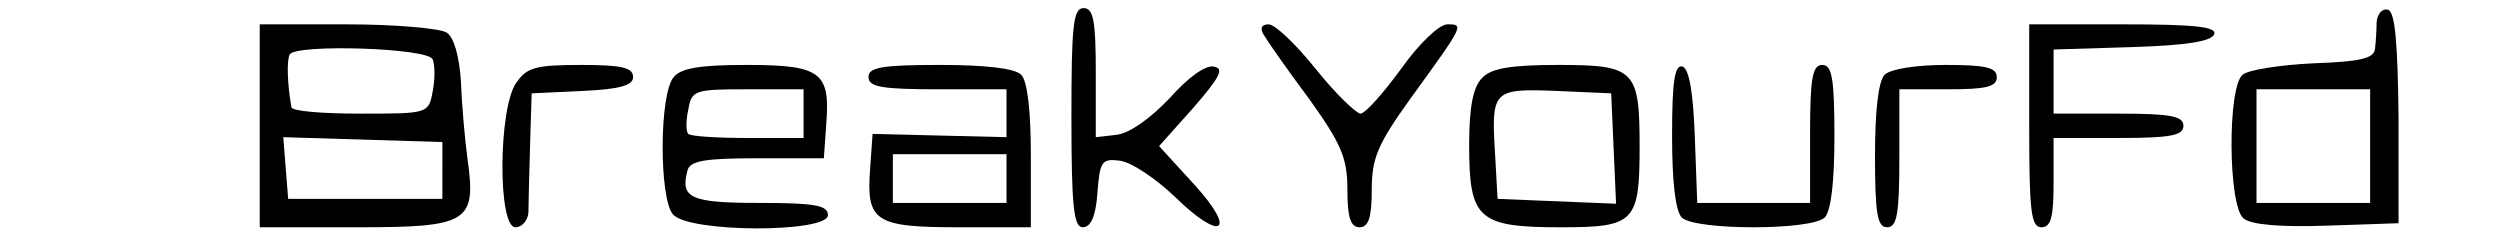 <?xml version="1.0" standalone="no"?>
<!DOCTYPE svg PUBLIC "-//W3C//DTD SVG 20010904//EN"
 "http://www.w3.org/TR/2001/REC-SVG-20010904/DTD/svg10.dtd">
<svg version="1.0" xmlns="http://www.w3.org/2000/svg"
 width="308pt" height="31pt" viewBox="0 0 308 31"
 preserveAspectRatio="xMidYMid meet">

<g transform="translate(0,31) scale(0.1,-0.1)"
fill="#000000" stroke="none">
<path d="M1320 165 c0 -111 3 -135 14 -135 10 0 16 14 18 42 3 39 5 43 28 40
14 -2 44 -22 67 -44 58 -57 78 -44 24 15 l-43 47 42 47 c33 38 39 49 25 51
-10 2 -32 -14 -54 -39 -24 -25 -49 -43 -65 -45 l-26 -3 0 80 c0 64 -3 79 -15
79 -13 0 -15 -22 -15 -135z"/>
<path d="M2928 283 c0 -10 -1 -25 -2 -33 -1 -12 -18 -16 -76 -18 -41 -2 -80
-8 -87 -14 -19 -15 -18 -162 1 -177 9 -8 46 -11 103 -9 l88 3 0 129 c-1 92 -4
131 -13 134 -7 2 -13 -5 -14 -15z m-8 -153 l0 -70 -70 0 -70 0 0 70 0 70 70 0
70 0 0 -70z"/>
<path d="M320 155 l0 -125 120 0 c137 0 147 6 136 84 -3 22 -7 65 -8 94 -2 33
-9 57 -18 62 -8 5 -63 10 -122 10 l-108 0 0 -125z m213 82 c3 -7 3 -25 0 -40
-5 -27 -6 -27 -89 -27 -46 0 -85 3 -85 8 -5 28 -6 58 -2 65 8 13 170 8 176 -6z
m12 -137 l0 -35 -95 0 -95 0 -3 38 -3 38 98 -3 98 -3 0 -35z"/>
<path d="M1557 267 c4 -7 29 -43 56 -79 40 -56 47 -73 47 -112 0 -34 4 -46 15
-46 11 0 15 12 15 46 0 39 7 56 48 113 66 91 66 91 45 91 -10 0 -35 -24 -57
-55 -22 -30 -44 -55 -50 -55 -6 1 -31 25 -55 55 -24 30 -50 55 -58 55 -9 0
-11 -5 -6 -13z"/>
<path d="M2500 155 c0 -104 2 -125 15 -125 12 0 15 13 15 55 l0 55 80 0 c64 0
80 3 80 15 0 12 -16 15 -80 15 l-80 0 0 40 0 39 97 3 c66 2 98 7 101 16 3 9
-24 12 -112 12 l-116 0 0 -125z"/>
<path d="M636 208 c-22 -31 -23 -178 -1 -178 8 0 15 8 16 18 0 9 1 46 2 82 l2
65 63 3 c46 2 62 7 62 17 0 12 -15 15 -64 15 -56 0 -67 -3 -80 -22z"/>
<path d="M830 215 c-18 -21 -18 -149 -1 -169 19 -23 191 -23 191 -1 0 12 -16
15 -84 15 -86 0 -98 6 -89 40 3 12 22 15 86 15 l82 0 3 43 c5 63 -7 72 -98 72
-58 0 -81 -4 -90 -15z m160 -45 l0 -30 -68 0 c-38 0 -71 2 -74 5 -3 3 -3 17 0
30 4 24 8 25 73 25 l69 0 0 -30z"/>
<path d="M1070 215 c0 -12 16 -15 85 -15 l85 0 0 -29 0 -30 -82 2 -83 2 -3
-43 c-5 -65 6 -72 109 -72 l89 0 0 88 c0 55 -4 92 -12 100 -8 8 -45 12 -100
12 -72 0 -88 -3 -88 -15z m170 -125 l0 -30 -70 0 -70 0 0 30 0 30 70 0 70 0 0
-30z"/>
<path d="M1826 214 c-11 -11 -16 -35 -16 -83 0 -91 11 -101 113 -101 91 0 97
6 97 100 0 94 -6 100 -100 100 -58 0 -83 -4 -94 -16z m162 -87 l3 -68 -73 3
-73 3 -3 54 c-5 80 -3 82 75 79 l68 -3 3 -68z"/>
<path d="M2060 143 c0 -56 4 -93 12 -101 16 -16 160 -16 176 0 8 8 12 45 12
100 0 72 -3 88 -15 88 -12 0 -15 -16 -15 -85 l0 -85 -70 0 -69 0 -3 82 c-2 54
-7 83 -15 86 -10 3 -13 -19 -13 -85z"/>
<path d="M2322 218 c-8 -8 -12 -45 -12 -100 0 -72 3 -88 15 -88 12 0 15 16 15
85 l0 85 60 0 c47 0 60 3 60 15 0 12 -14 15 -63 15 -36 0 -68 -5 -75 -12z"/>
</g>
</svg>
